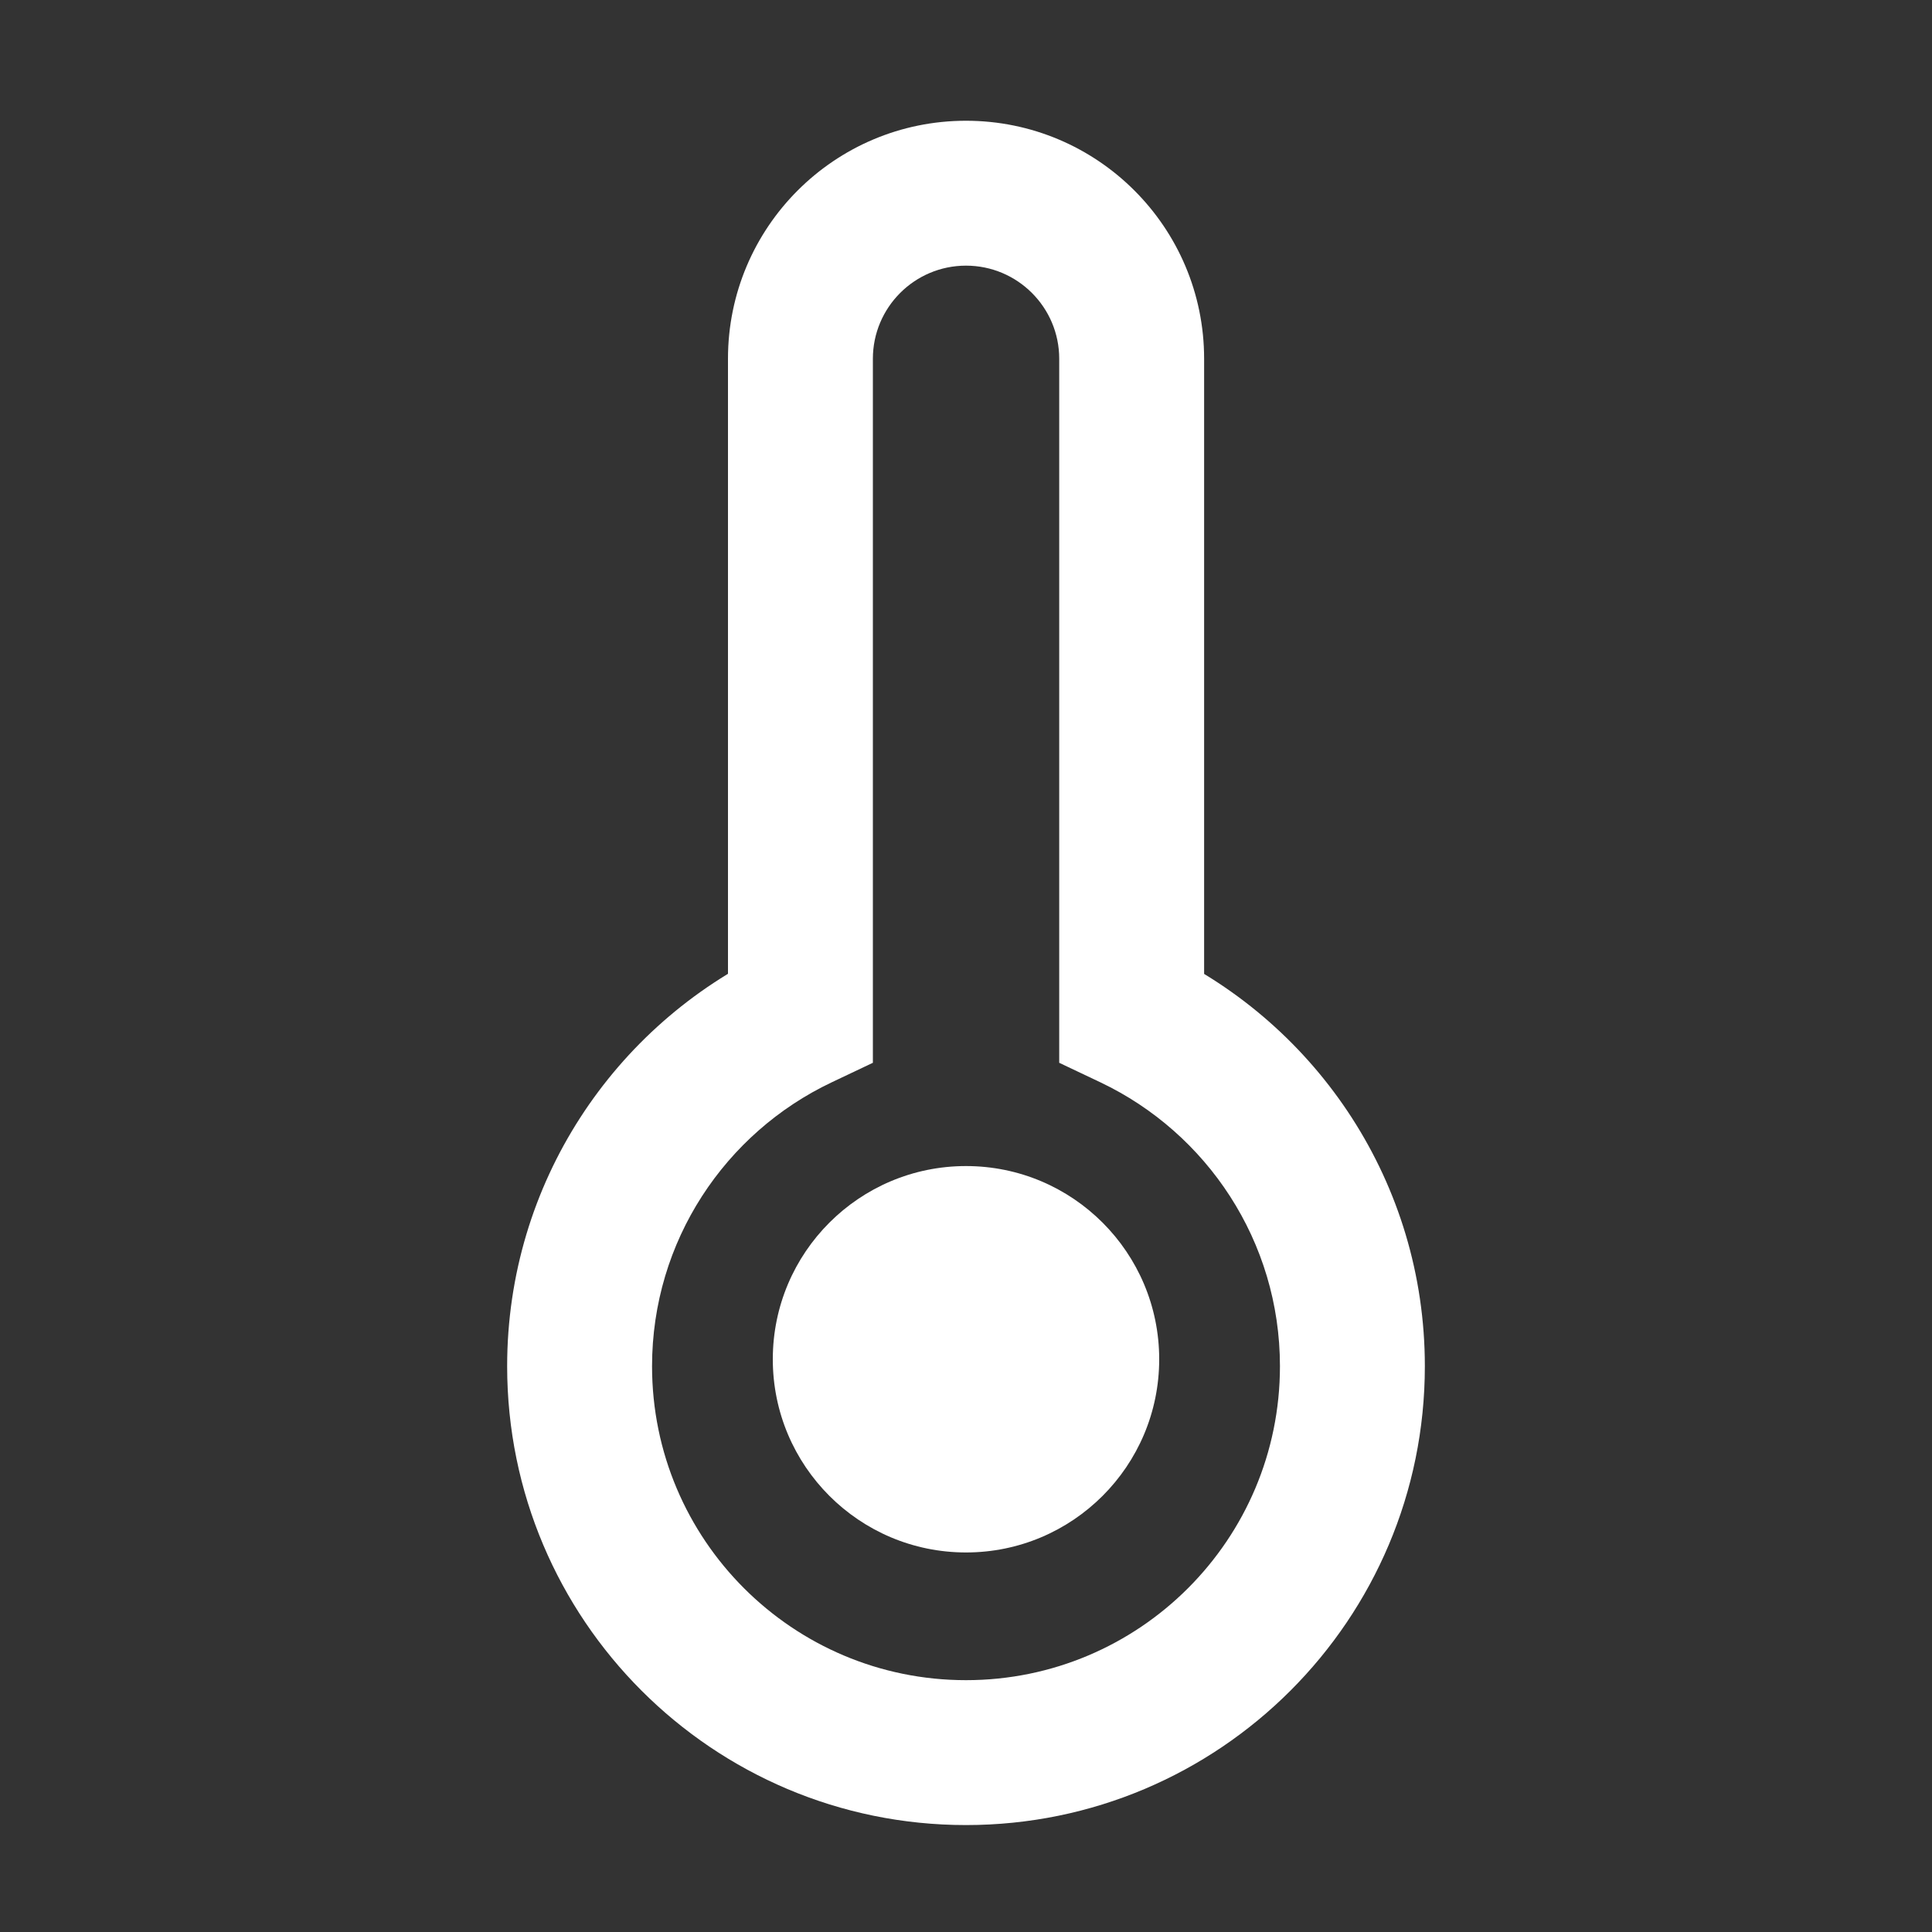 <svg width="20" height="20" viewBox="0 0 20 20" fill="none" xmlns="http://www.w3.org/2000/svg">
<rect x="0" y="0" width="20" height="20" fill="#333333" stroke="none"/>
<path d="M8.286 10.528L8.608 11.205L9.036 11.002V10.528H8.286ZM11.715 10.528H10.965V11.002L11.393 11.205L11.715 10.528ZM9.036 3.714C9.036 3.182 9.468 2.75 10 2.75V1.25C8.639 1.25 7.536 2.353 7.536 3.714H9.036ZM9.036 10.528V3.714H7.536V10.528H9.036ZM6.75 14.143C6.75 12.847 7.508 11.727 8.608 11.205L7.964 9.85C6.361 10.611 5.25 12.247 5.25 14.143H6.75ZM10 17.393C8.205 17.393 6.75 15.938 6.75 14.143H5.25C5.25 16.766 7.377 18.893 10 18.893V17.393ZM13.25 14.143C13.25 15.938 11.795 17.393 10 17.393V18.893C12.623 18.893 14.75 16.766 14.75 14.143H13.25ZM11.393 11.205C12.492 11.728 13.25 12.848 13.25 14.143H14.75C14.75 12.247 13.639 10.612 12.037 9.851L11.393 11.205ZM10.965 3.714V10.528H12.465V3.714H10.965ZM10 2.75C10.533 2.75 10.965 3.182 10.965 3.714H12.465C12.465 2.353 11.361 1.25 10 1.25V2.75Z" fill="white"/>
<circle cx="10" cy="14.071" r="2" fill="white"/>
</svg>
